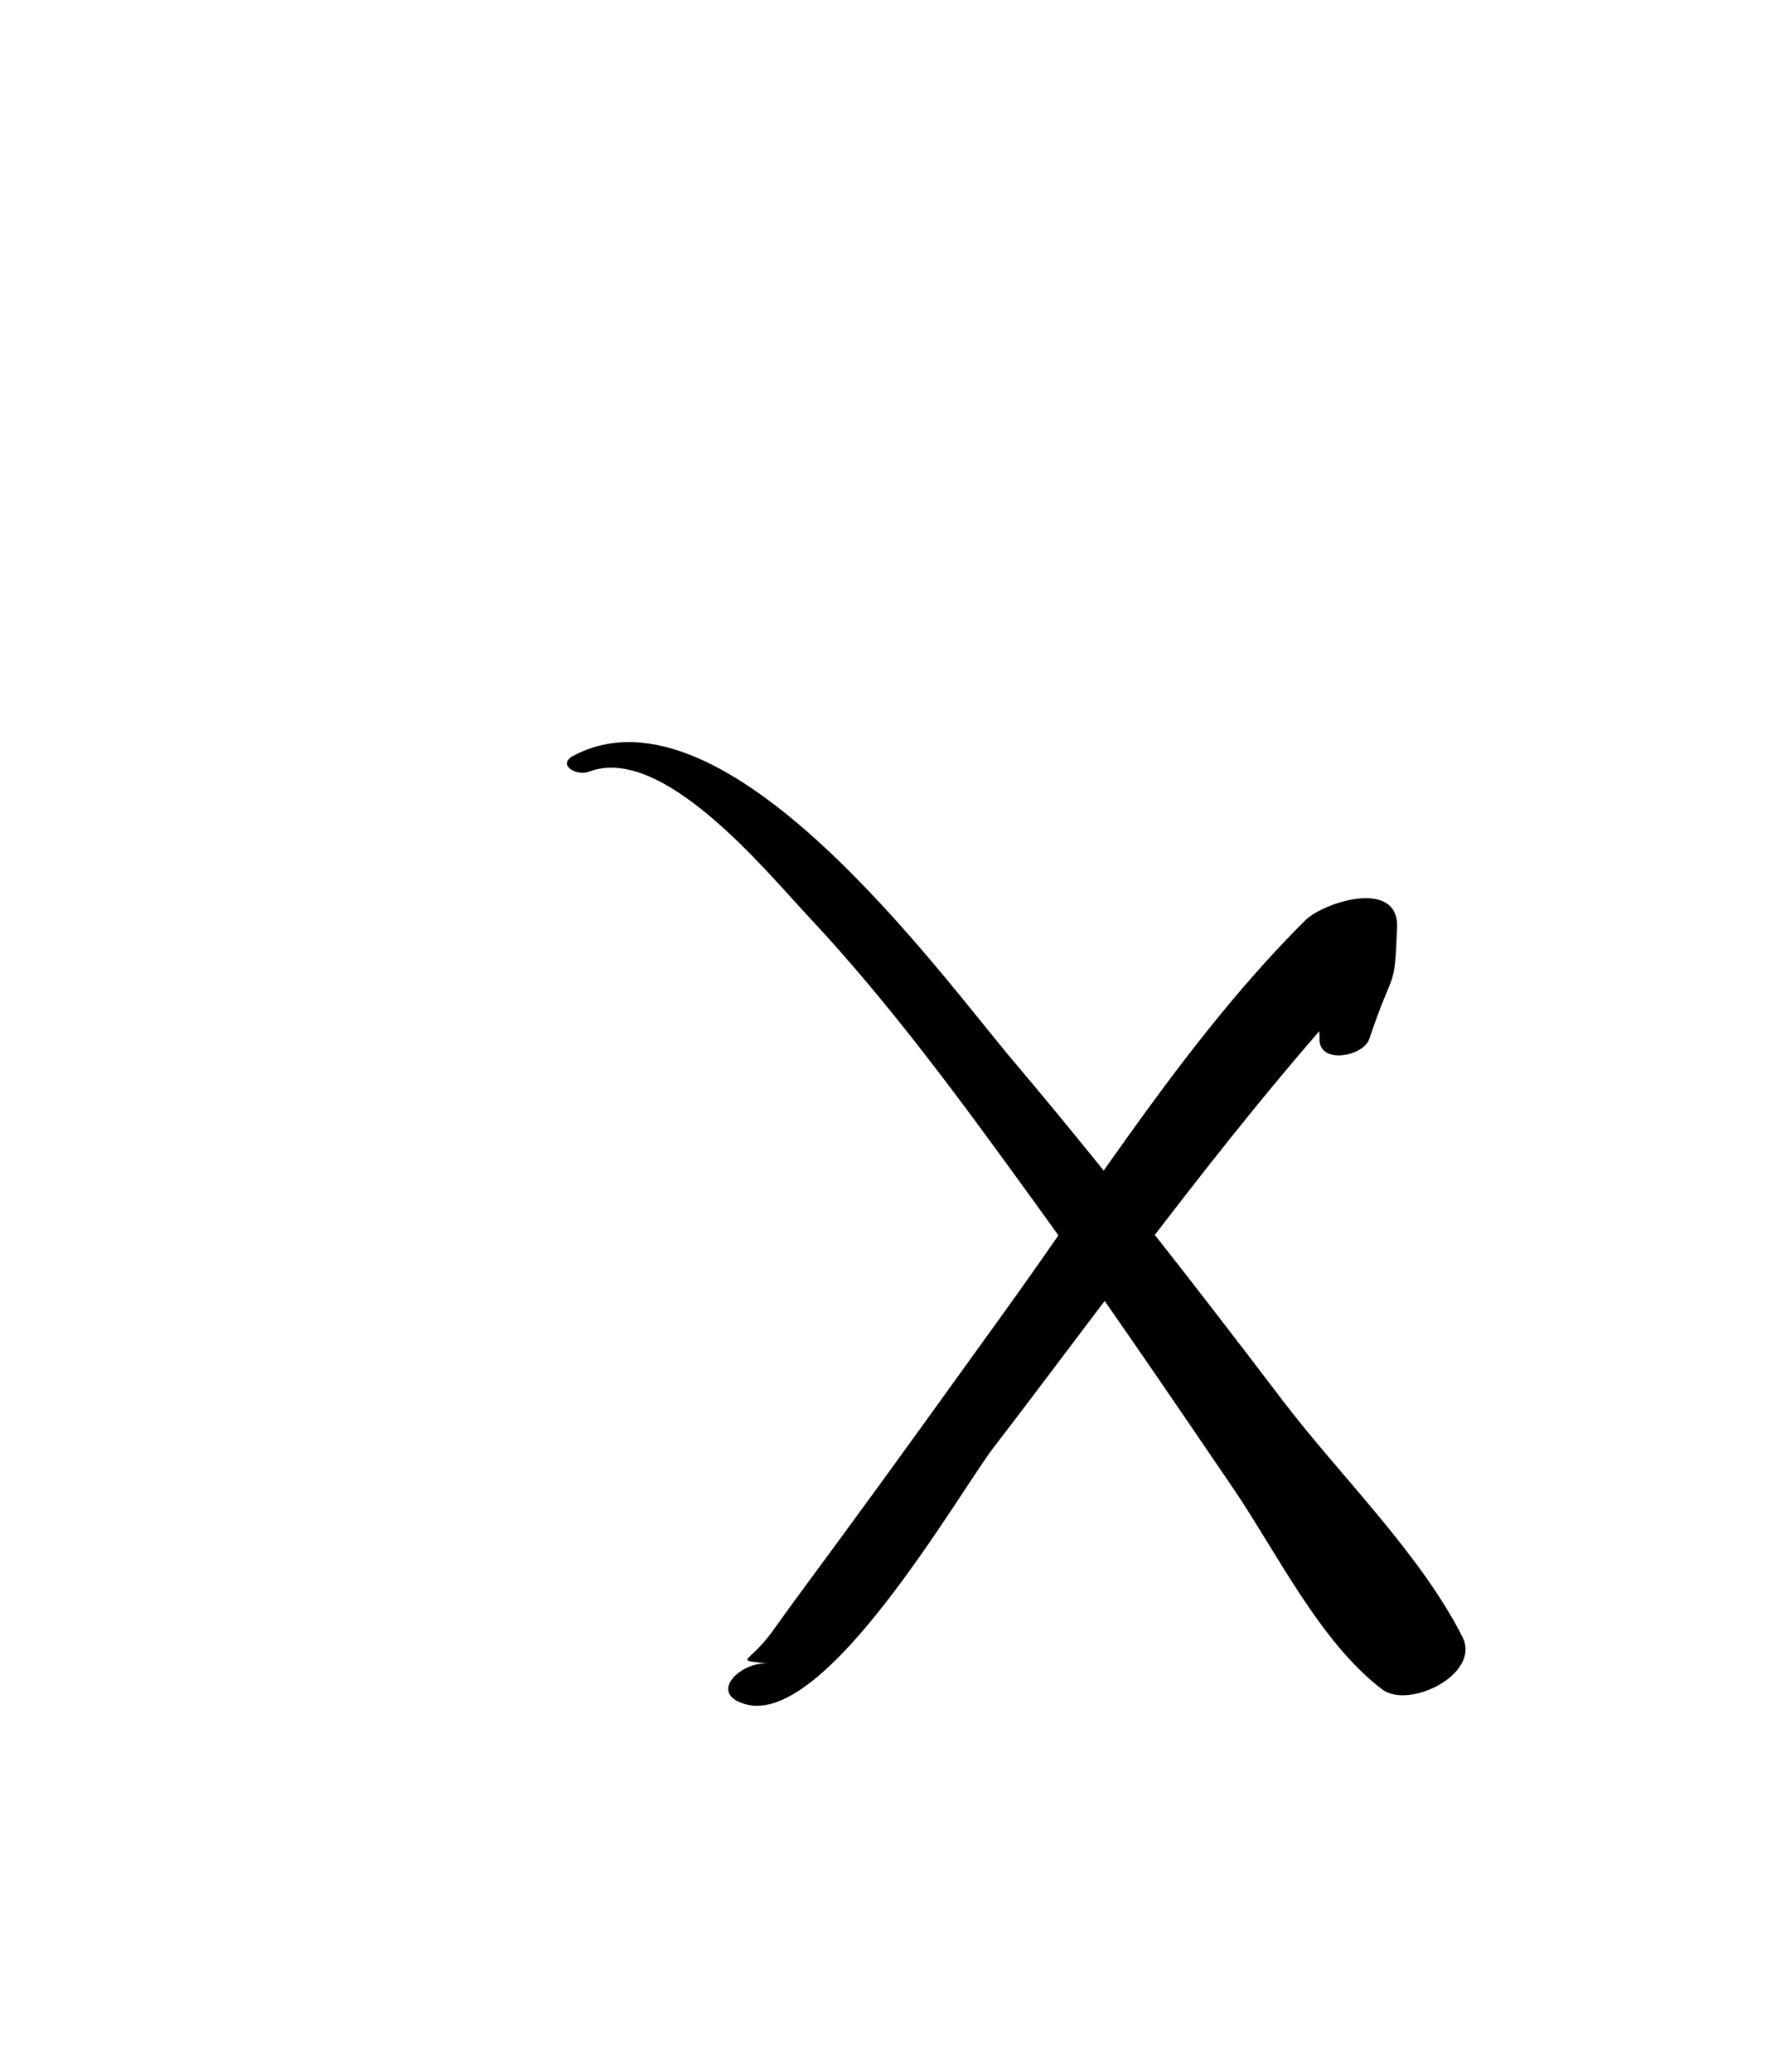 <?xml version="1.0" encoding="iso-8859-1"?>
<!-- Generator: Adobe Illustrator 16.0.0, SVG Export Plug-In . SVG Version: 6.00 Build 0)  -->
<!DOCTYPE svg PUBLIC "-//W3C//DTD SVG 1.1//EN" "http://www.w3.org/Graphics/SVG/1.1/DTD/svg11.dtd">
<svg version="1.1" id="Layer_1" xmlns="http://www.w3.org/2000/svg" xmlns:xlink="http://www.w3.org/1999/xlink" x="0px" y="0px"
	 width="71.653px" height="83.331px" viewBox="0 0 71.653 83.331" style="enable-background:new 0 0 71.653 83.331;"
	 xml:space="preserve">
<g>
	<g>
		<path d="M30.004,68.533c3.234,0.891,8.543-8.465,9.973-10.329c5.088-6.63,9.974-13.515,15.698-19.622
			c-1.196,0.042-2.393,0.084-3.59,0.126c0.685,0.961,1.019,2.016,1.003,3.166c0.093,0.924,1.771,0.587,2.001-0.097
			c1.015-3.013,1.012-1.847,1.117-4.478c0.079-1.992-2.959-1.02-3.693-0.29c-4.667,4.64-8.353,10.553-12.19,15.864
			c-2.214,3.065-4.415,6.14-6.657,9.185c-0.861,1.169-1.727,2.332-2.57,3.514c-0.99,1.387-1.636,1.138-0.156,1.329
			C29.849,66.76,28.419,68.096,30.004,68.533L30.004,68.533z"/>
	</g>
</g>
<g>
	<g>
		<path d="M23.693,31.032c2.953-1.135,7.125,4.003,8.816,5.805c3.334,3.552,6.235,7.536,9.09,11.474
			c2.742,3.782,5.366,7.65,7.997,11.51c1.755,2.576,3.5,6.204,6.007,8.108c1.085,0.825,3.987-0.619,3.236-2.101
			c-1.708-3.375-4.938-6.493-7.23-9.505c-3.516-4.62-7.074-9.207-10.825-13.64c-2.994-3.539-11.608-15.522-17.707-12.297
			C22.379,30.754,23.203,31.221,23.693,31.032L23.693,31.032z"/>
	</g>
</g>
</svg>
